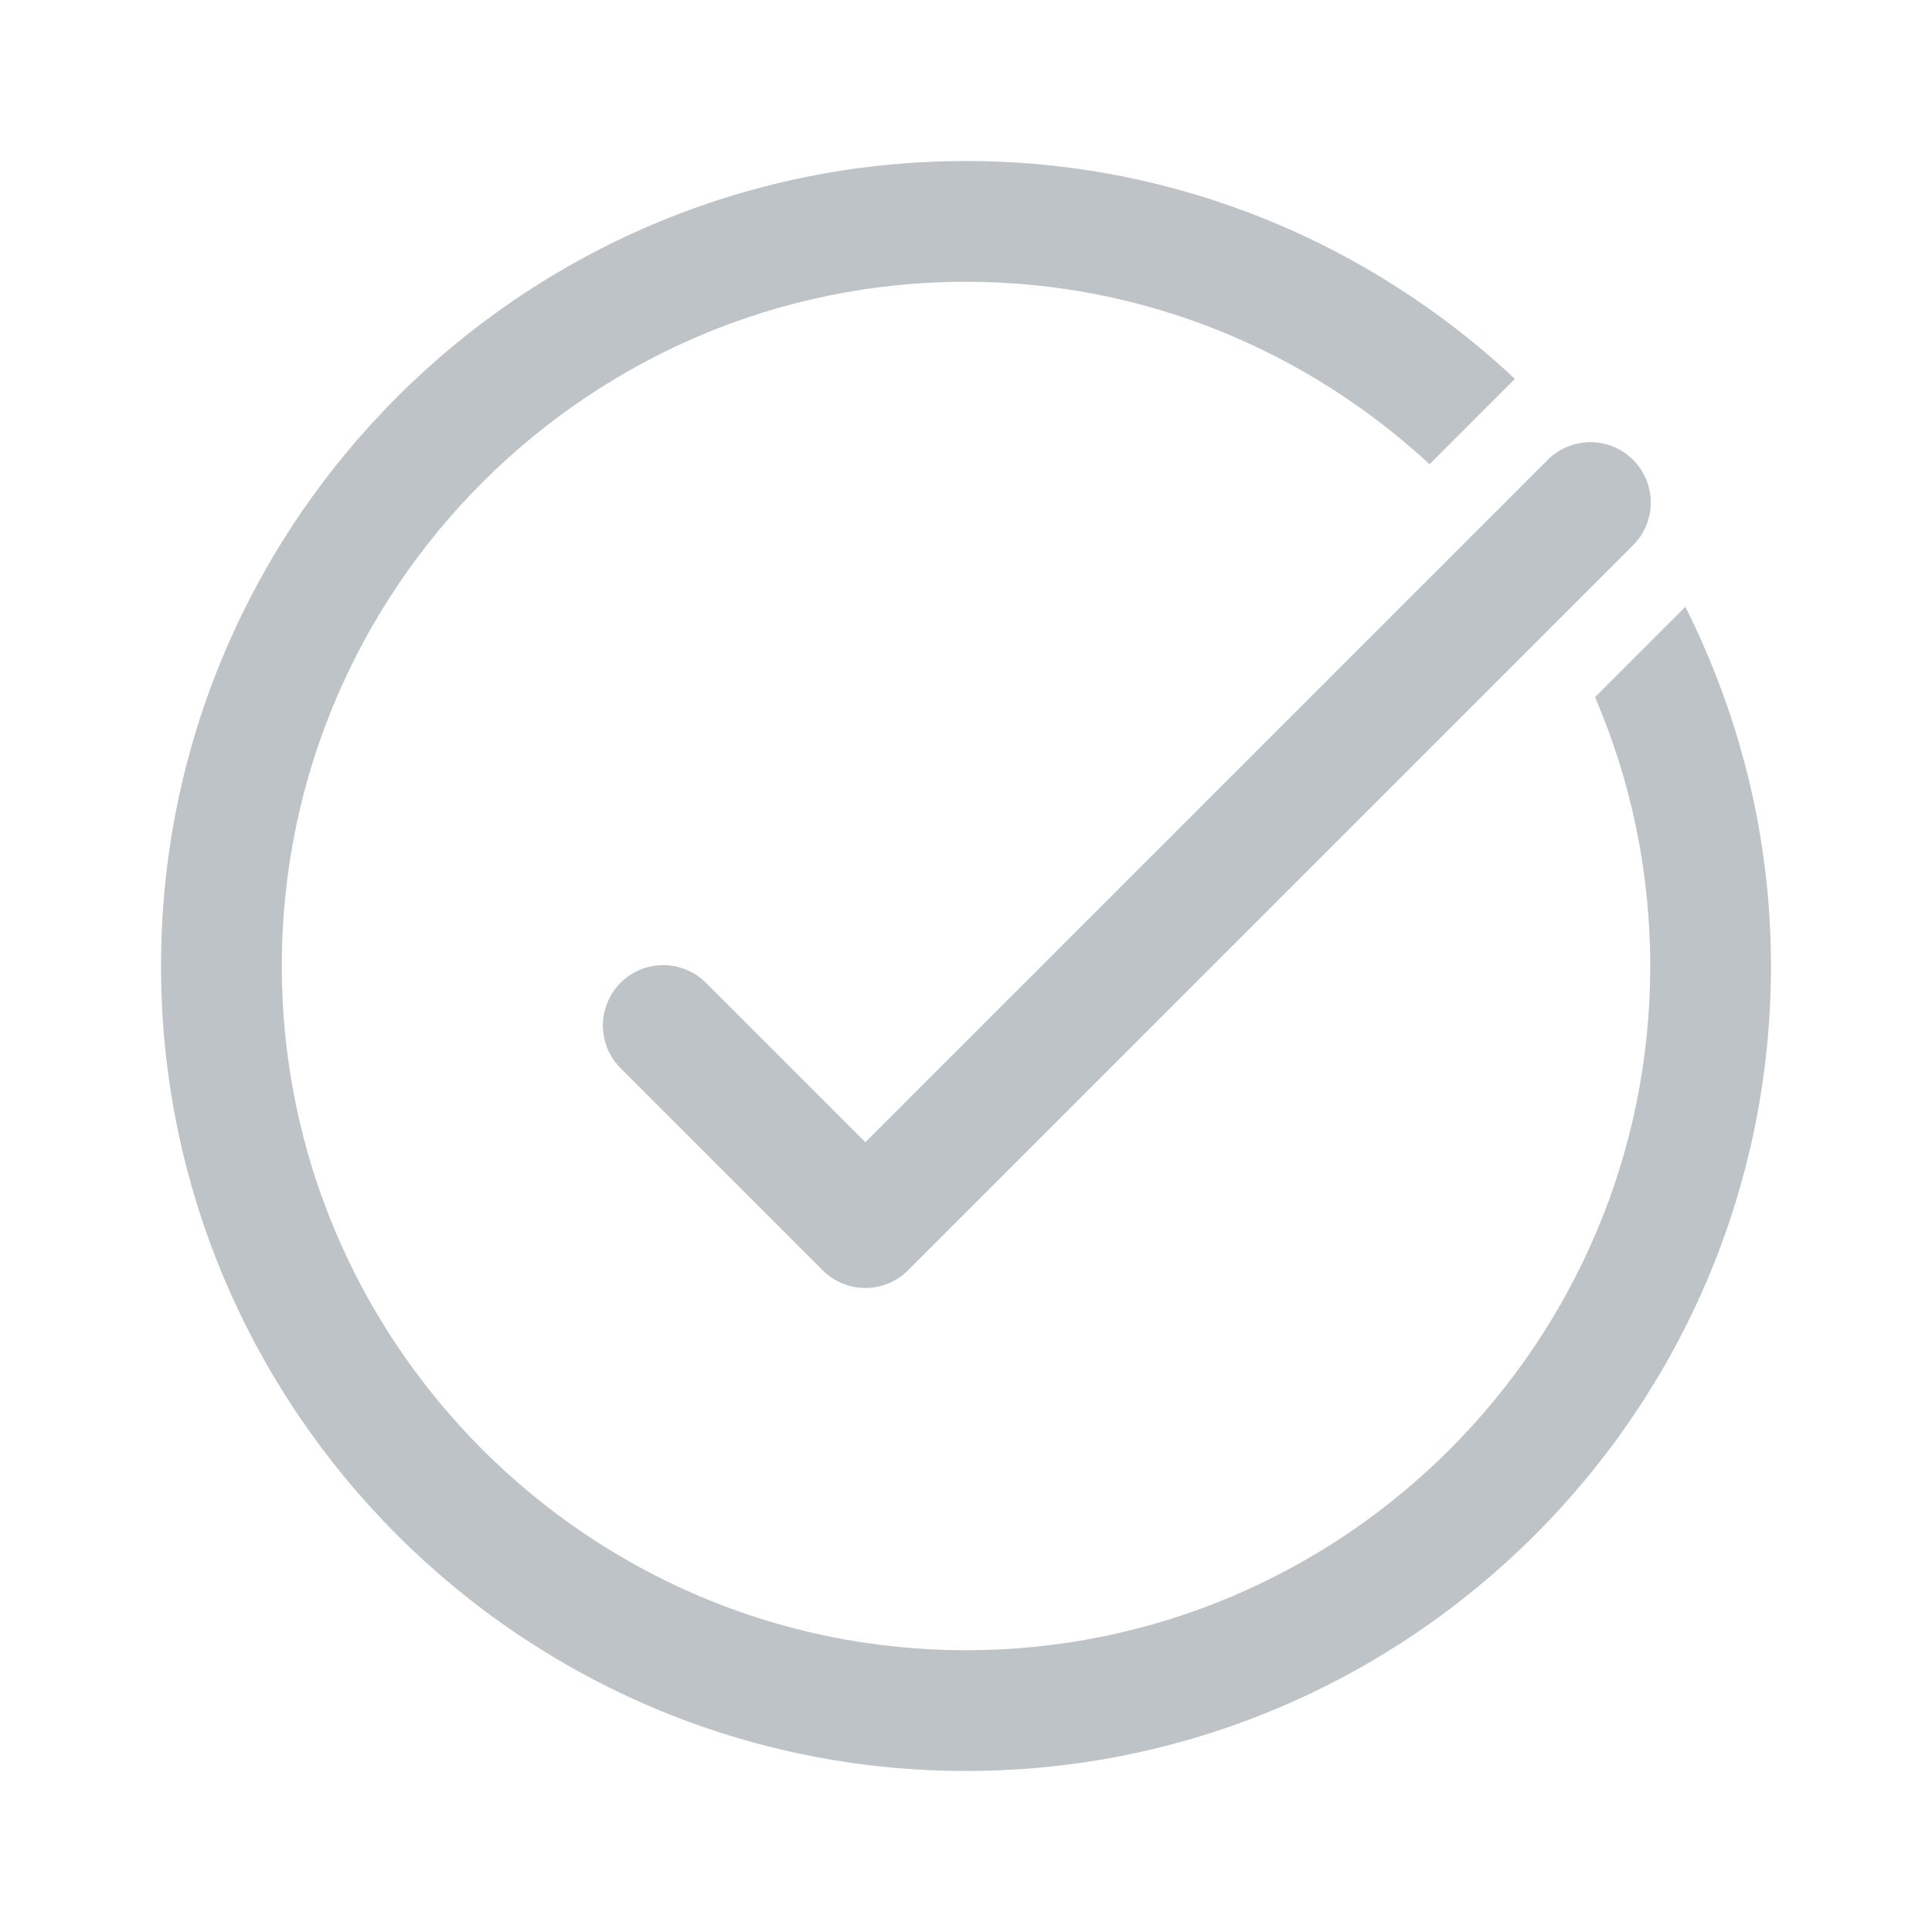 <svg width="32" height="32" viewBox="0 0 32 32" fill="none" xmlns="http://www.w3.org/2000/svg">
<path d="M16 2.667C8.648 2.667 2.667 8.648 2.667 16C2.667 23.352 8.648 29.333 16 29.333C23.352 29.333 29.333 23.352 29.333 16C29.333 13.861 28.814 11.845 27.915 10.051L26.419 11.547C27.006 12.914 27.333 14.419 27.333 16C27.333 22.249 22.249 27.333 16 27.333C9.751 27.333 4.667 22.249 4.667 16C4.667 9.751 9.751 4.667 16 4.667C18.964 4.667 21.657 5.819 23.678 7.689L25.092 6.275C22.708 4.043 19.515 2.667 16 2.667ZM26.314 7.324C26.054 7.332 25.807 7.44 25.626 7.626L14.333 18.919L11.707 16.293C11.615 16.197 11.504 16.12 11.382 16.068C11.26 16.015 11.129 15.987 10.996 15.986C10.863 15.984 10.731 16.009 10.607 16.06C10.484 16.11 10.372 16.184 10.278 16.279C10.184 16.372 10.11 16.484 10.06 16.608C10.009 16.731 9.984 16.863 9.985 16.996C9.987 17.129 10.015 17.26 10.067 17.382C10.12 17.505 10.197 17.615 10.293 17.707L13.626 21.04C13.814 21.228 14.068 21.333 14.333 21.333C14.598 21.333 14.853 21.228 15.04 21.04L27.04 9.04C27.184 8.9 27.283 8.719 27.323 8.522C27.363 8.324 27.342 8.119 27.263 7.934C27.185 7.749 27.052 7.591 26.883 7.482C26.713 7.374 26.515 7.318 26.314 7.324Z" fill="#BDC3C7"/>
</svg>
